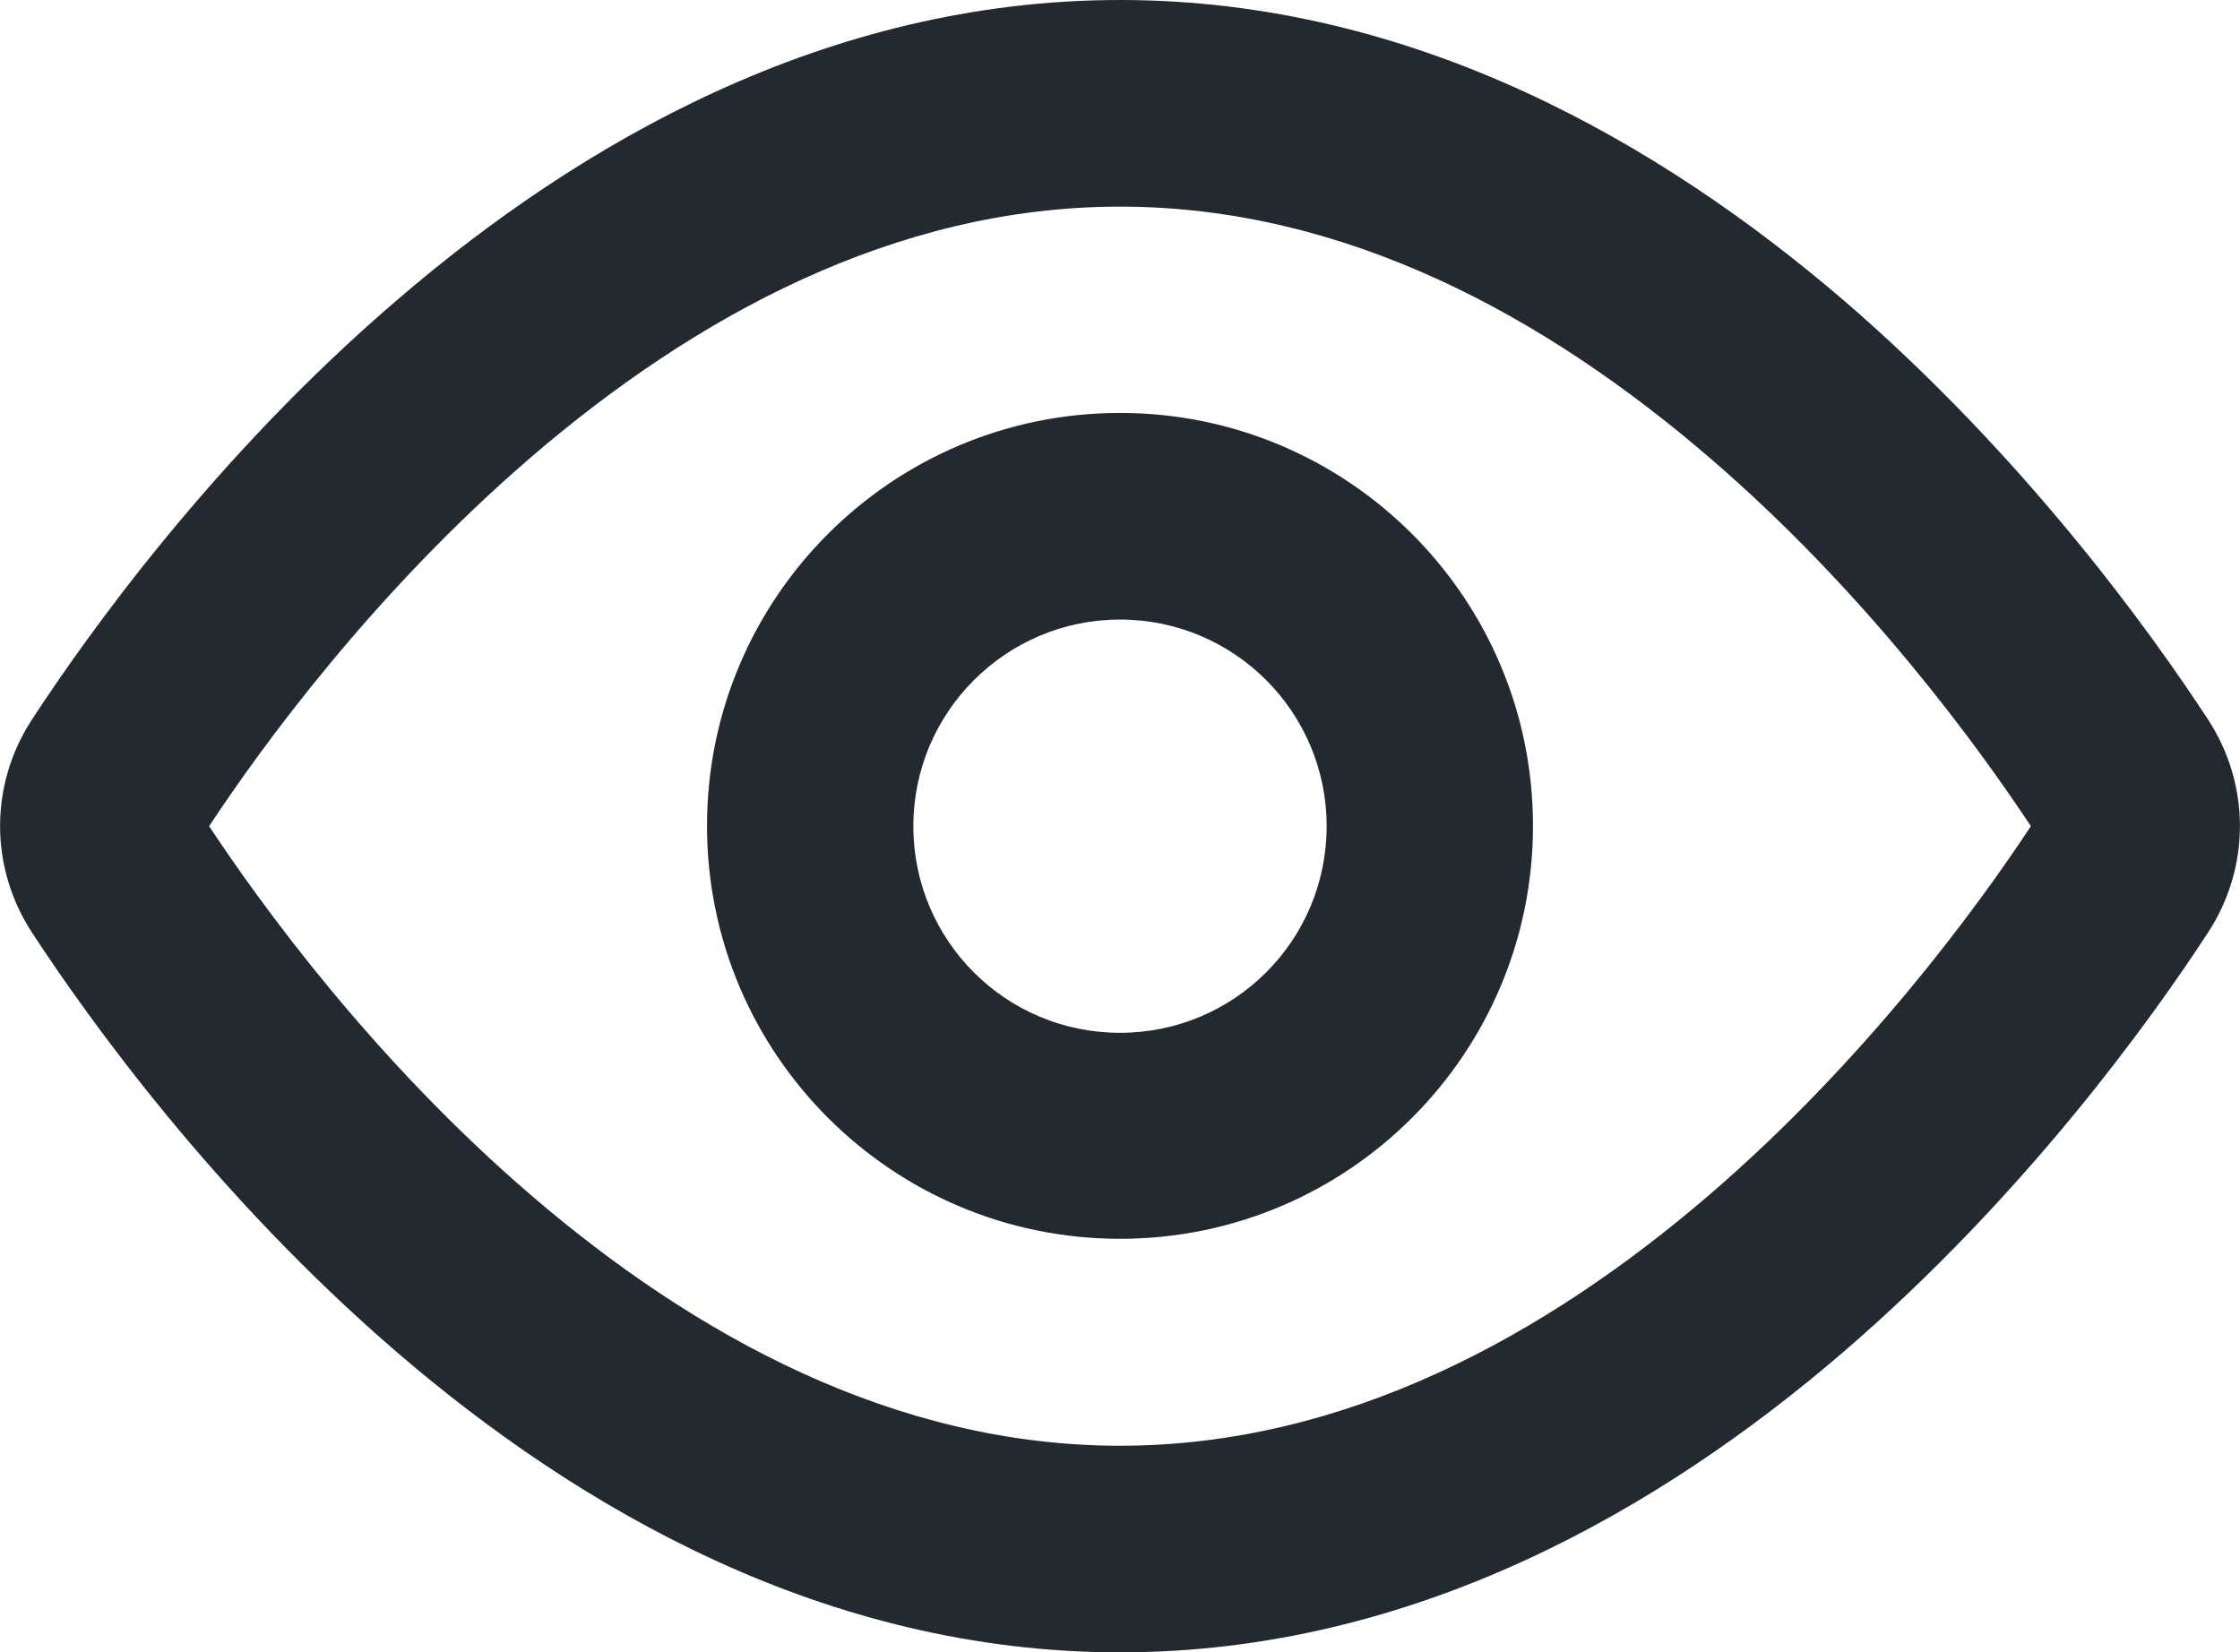 <?xml version="1.0" encoding="UTF-8"?>
<svg xmlns="http://www.w3.org/2000/svg" version="1.1" viewBox="0 0 723 533.3">
  <defs>
    <style>
      .cls-1 {
        fill: #232931;
        fill-rule: evenodd;
      }
    </style>
  </defs>
  <!-- Generator: Adobe Illustrator 28.6.0, SVG Export Plug-In . SVG Version: 1.2.0 Build 709)  -->
  <g>
    <g id="Ebene_1">
      <path class="cls-1" d="M171.5,385.9c-50.8-43.6-87-93.5-104-119.2,17-25.8,53.3-75.6,104-119.2,52.4-45,117.1-80.8,190-80.8s137.5,35.7,190,80.8c50.8,43.6,87,93.5,104,119.2-17,25.8-53.3,75.6-104,119.2-52.4,45-117.1,80.8-190,80.8s-137.5-35.7-190-80.8ZM361.5,0c-95.1,0-174.8,46.5-233.4,96.9C69.2,147.4,28.4,204.6,10.3,232.3c-13.7,21-13.7,47.7,0,68.7,18.1,27.7,59,84.9,117.8,135.5,58.6,50.4,138.3,96.9,233.4,96.9s174.8-46.5,233.4-96.9c58.8-50.6,99.7-107.7,117.8-135.5,13.7-21,13.7-47.7,0-68.7-18.1-27.7-59-84.9-117.8-135.5C536.2,46.5,456.6,0,361.5,0ZM294.8,266.7c0-36.8,29.9-66.7,66.7-66.7s66.7,29.8,66.7,66.7-29.8,66.7-66.7,66.7-66.7-29.8-66.7-66.7ZM361.5,133.3c-73.6,0-133.3,59.7-133.3,133.3s59.7,133.3,133.3,133.3,133.3-59.7,133.3-133.3-59.7-133.3-133.3-133.3Z"/>
    </g>
  </g>
</svg>